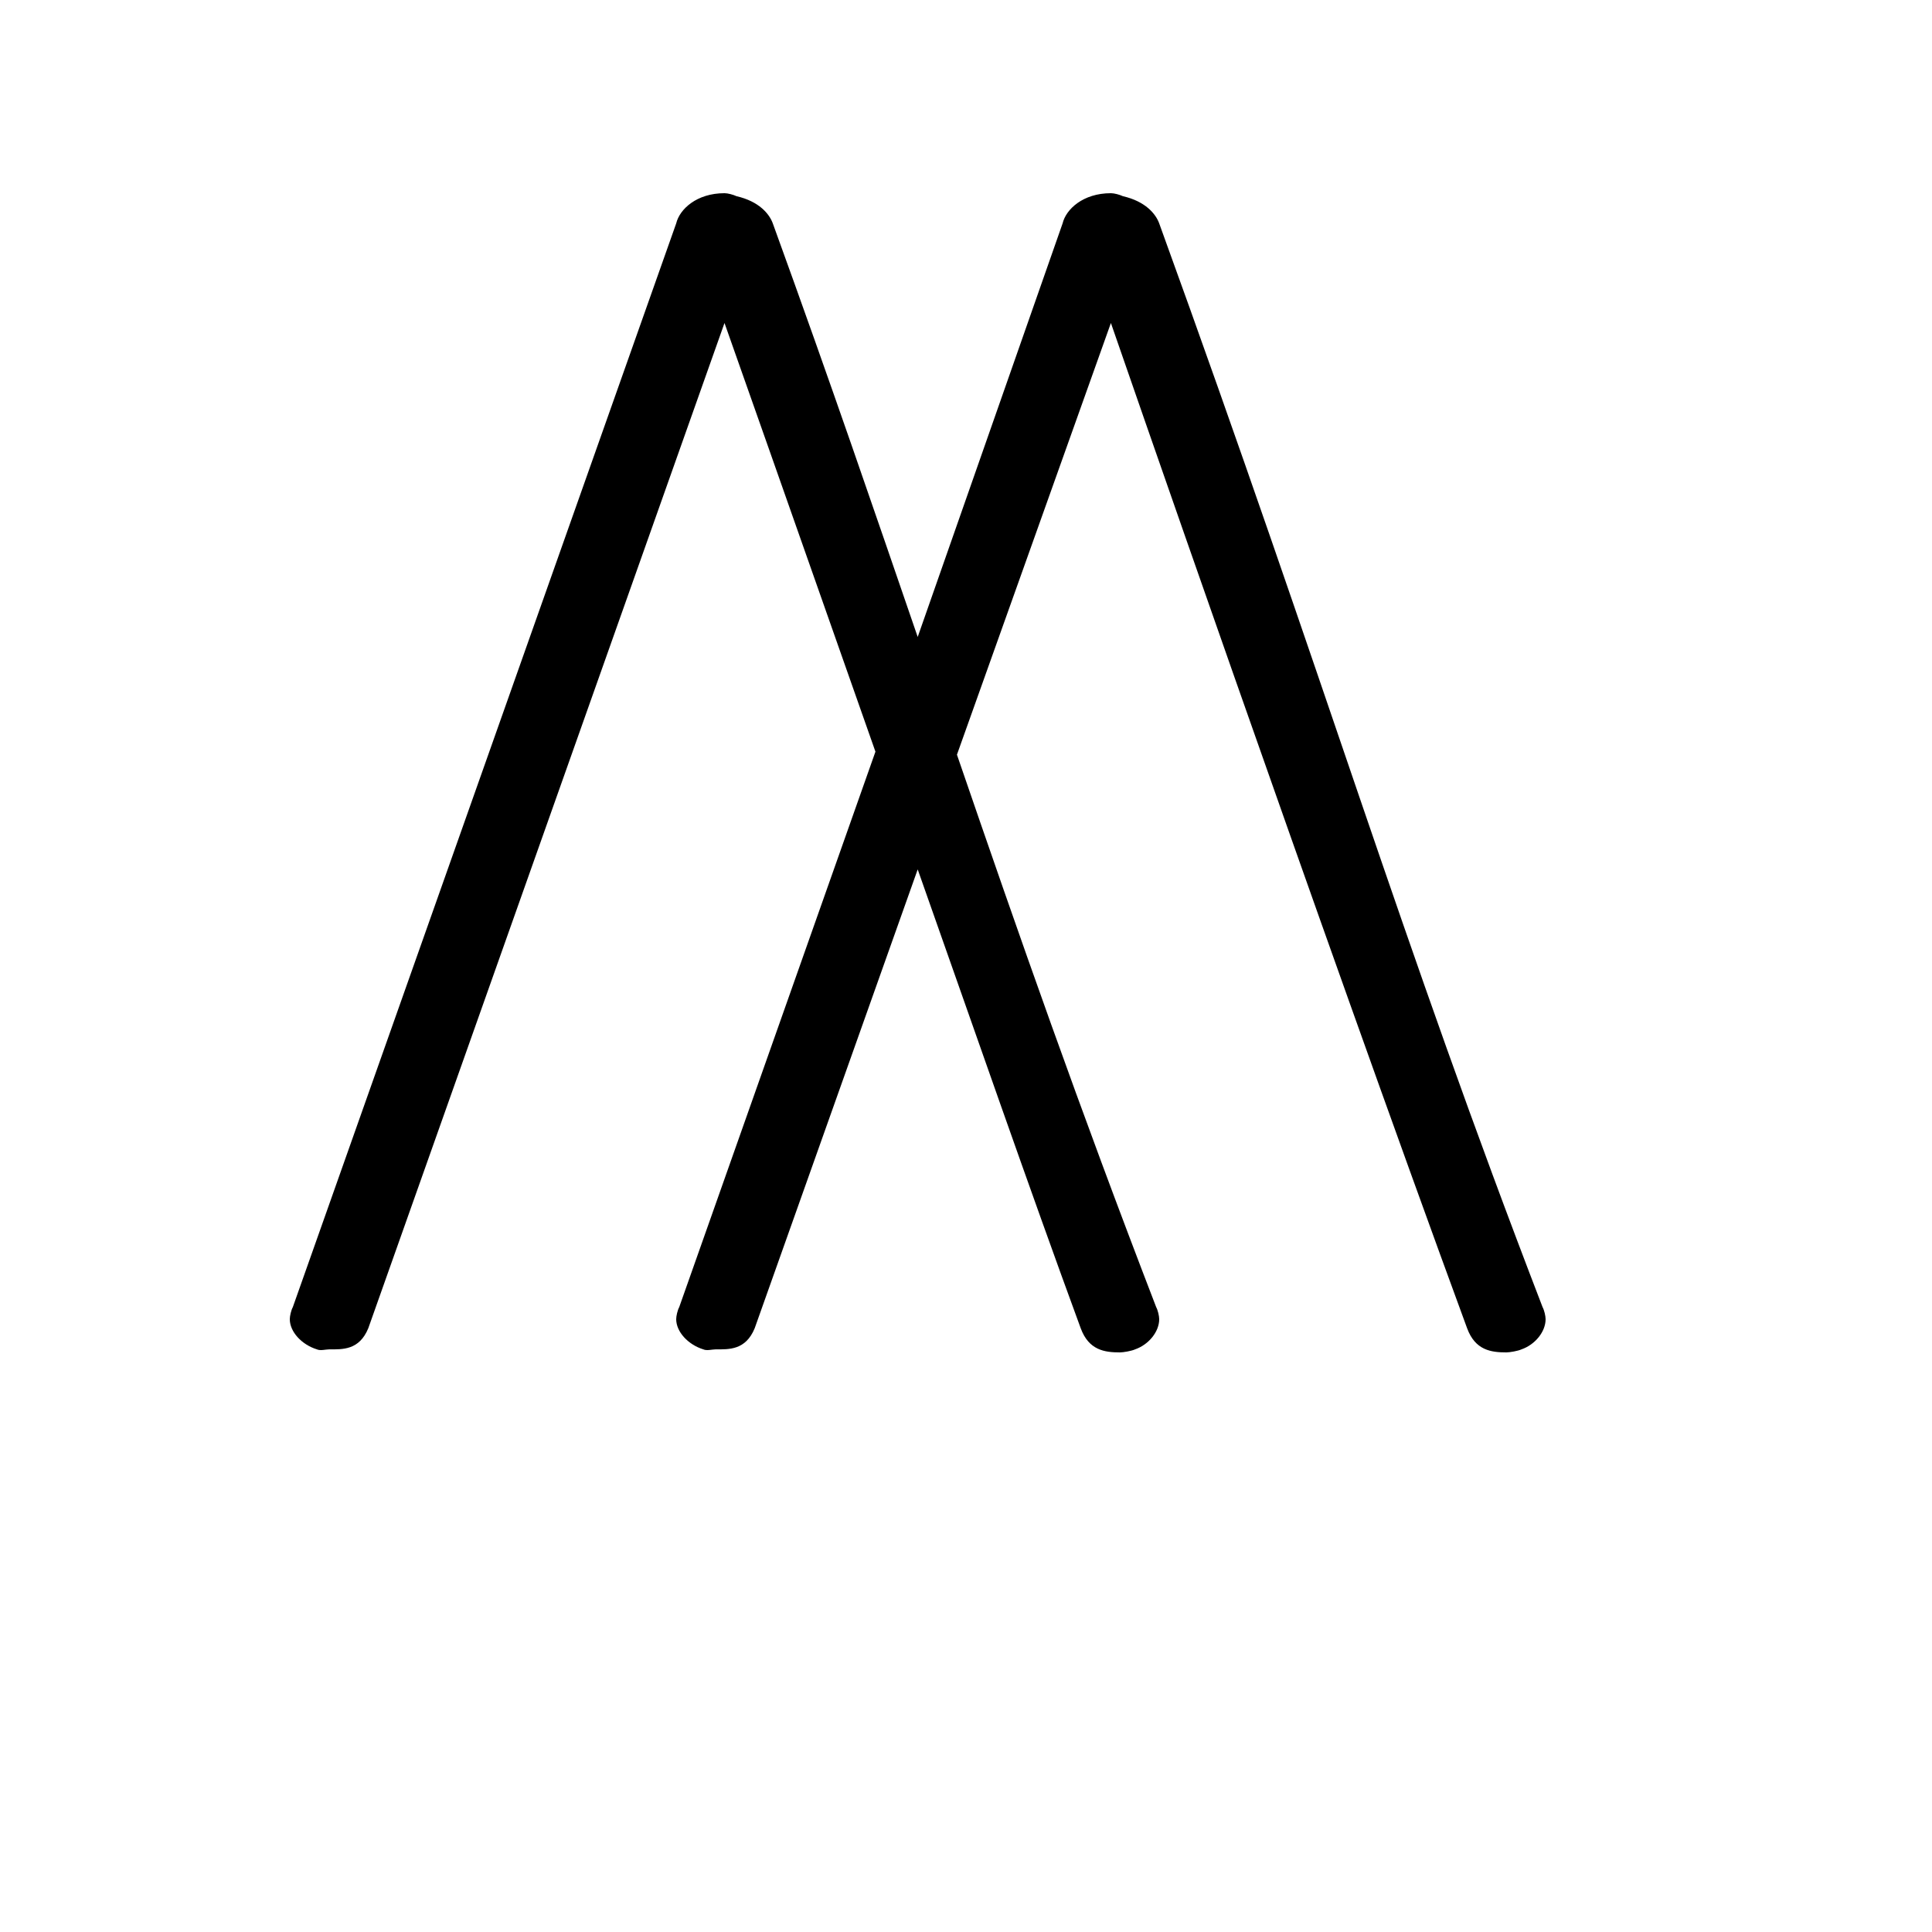 <?xml version="1.0" encoding="UTF-8" standalone="no"?>
<!-- Created with Inkscape (http://www.inkscape.org/) -->

<svg
   xmlns:dc="http://purl.org/dc/elements/1.1/"
   xmlns:cc="http://creativecommons.org/ns#"
   xmlns:rdf="http://www.w3.org/1999/02/22-rdf-syntax-ns#"
   xmlns:svg="http://www.w3.org/2000/svg"
   xmlns="http://www.w3.org/2000/svg"
   version="1.0"
   width="128"
   height="128"
   id="svg2">
  <defs
     id="defs4" />
  <path
     d="m 48,12.8 c -1.847,0 -2.975,1.062 -3.2,2 L 19.4,86.6 c -0.113,0.208 -0.2,0.592 -0.2,0.8 0,0.834 0.785,1.687 1.8,2 0.225,0.104 0.575,0 0.8,0 0.902,0 2,0.059 2.6,-1.4 L 48,21.4 c 0,0 4.493,12.726 10,28.4 L 45,86.6 c -0.113,0.208 -0.2,0.592 -0.2,0.8 0,0.834 0.785,1.687 1.8,2 0.225,0.104 0.575,0 0.8,0 0.902,0 2,0.059 2.6,-1.4 L 60.8,57.6 c 3.66,10.36 7.402,21.151 10.8,30.4 0.538,1.459 1.585,1.6 2.6,1.6 0.225,0 0.775,-0.096 1,-0.2 0.902,-0.313 1.6,-1.166 1.6,-2 0,-0.208 -0.087,-0.592 -0.2,-0.8 C 71.488,73.333 67.569,62.14 63.4,50 L 73.6,21.4 c 0,0 13.938,40.303 23.6,66.6 0.538,1.459 1.585,1.6 2.6,1.6 0.225,0 0.775,-0.096 1,-0.2 0.902,-0.313 1.6,-1.166 1.6,-2 0,-0.208 -0.087,-0.592 -0.2,-0.8 C 92.769,62.121 87.951,45.53 76.8,14.8 76.575,14.175 75.89,13.34 74.4,13 c -0.225,-0.104 -0.575,-0.2 -0.8,-0.2 -1.847,0 -2.975,1.062 -3.2,2 L 60.8,42.2 C 57.921,33.833 55.18,25.768 51.2,14.8 50.975,14.175 50.29,13.34 48.8,13 48.575,12.896 48.225,12.8 48,12.8 z"
     id="g0-33" />
</svg>
